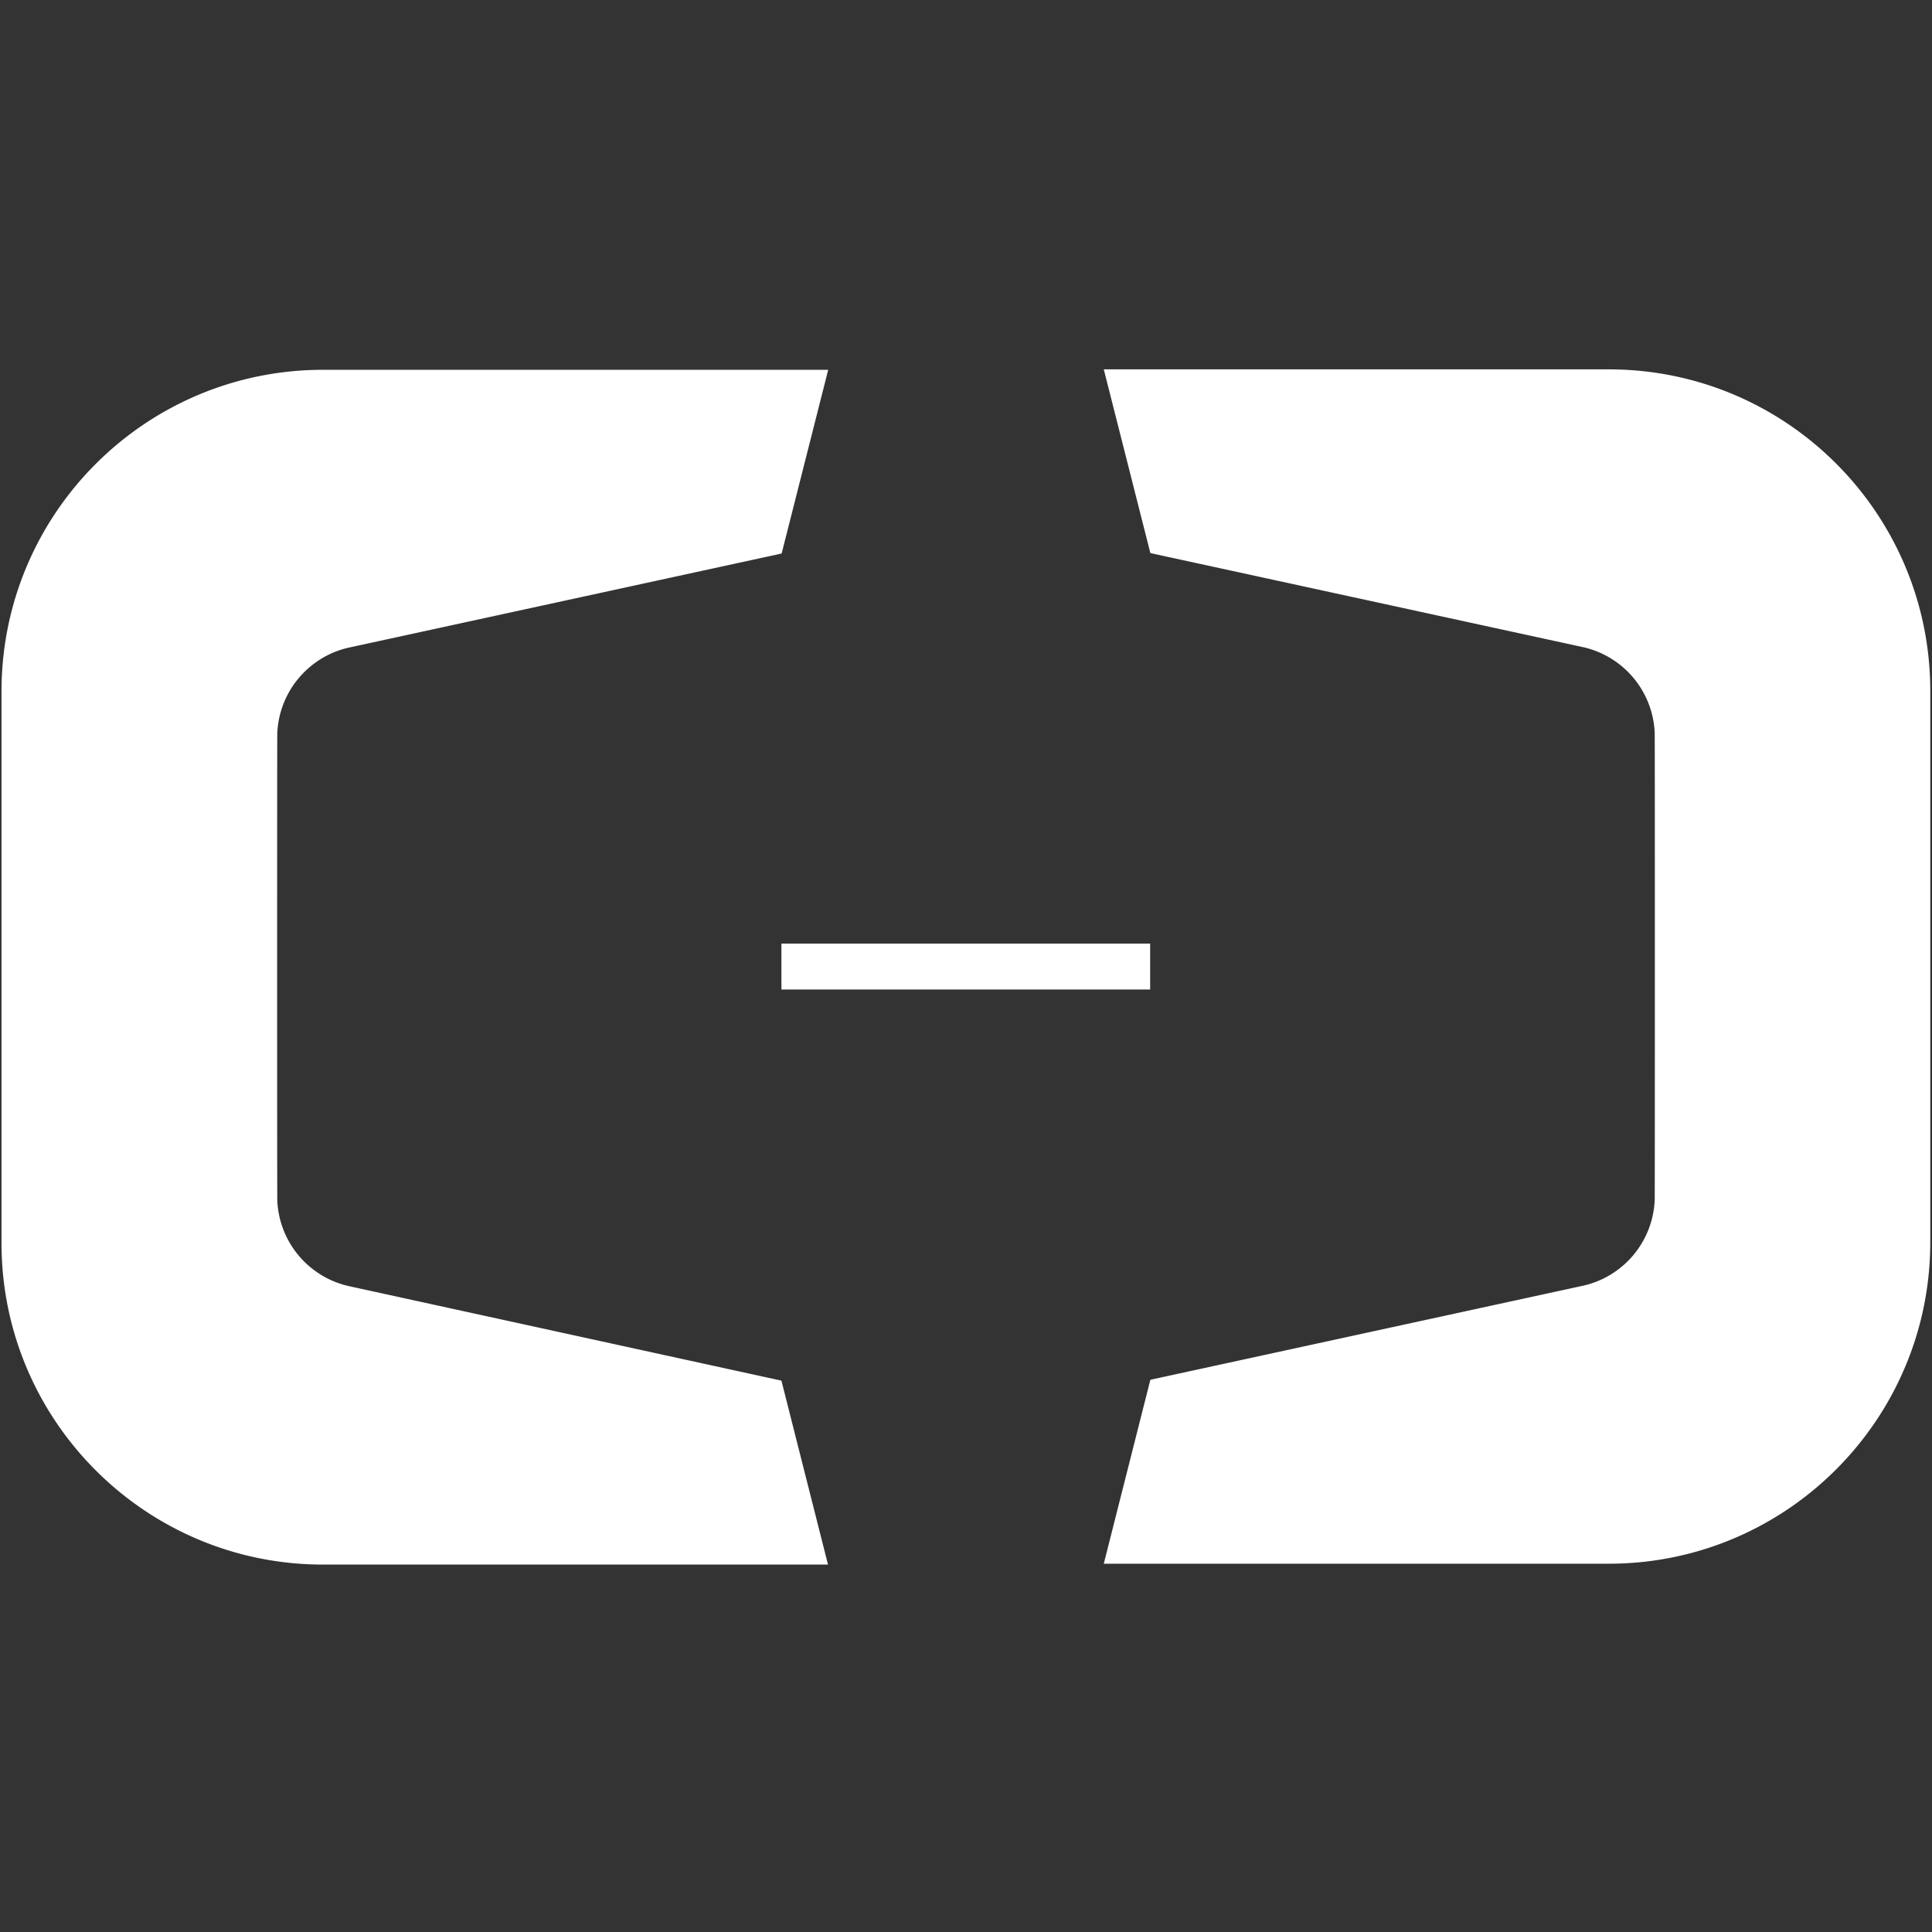 <svg viewBox="0 0 1024 1024" xmlns="http://www.w3.org/2000/svg" width="130" height="130">
	<rect x="0" y="0" width="1024" height="1024" fill="#333333" stroke="none"/>
	<path d="M1023.086 365.6c-0.343-93.829-76.457-169.829-170.4-169.829H585.029l24.686 97.371 229.714 49.943a48.663 48.663 0 0 1 37.6 45.371c0.114 0.571 0.114 246.971 0 247.543a48.663 48.663 0 0 1-37.6 45.371l-229.714 49.943-24.686 97.486h267.657c93.829 0 170.057-76 170.4-169.829V365.6zM184.571 681.6a48.663 48.663 0 0 1-37.6-45.371c-0.114-0.686-0.114-246.971 0-247.543 0.914-22.171 16.686-40.571 37.6-45.371l229.714-49.943 24.686-97.371H171.2c-93.829 0-170.057 75.886-170.4 169.829V659.429c0.343 93.829 76.571 169.829 170.4 169.829H438.857l-24.686-97.486-229.6-50.171z m229.6-181.486h195.429v24.343h-195.429z" fill="#ffffff">
	</path>
</svg>